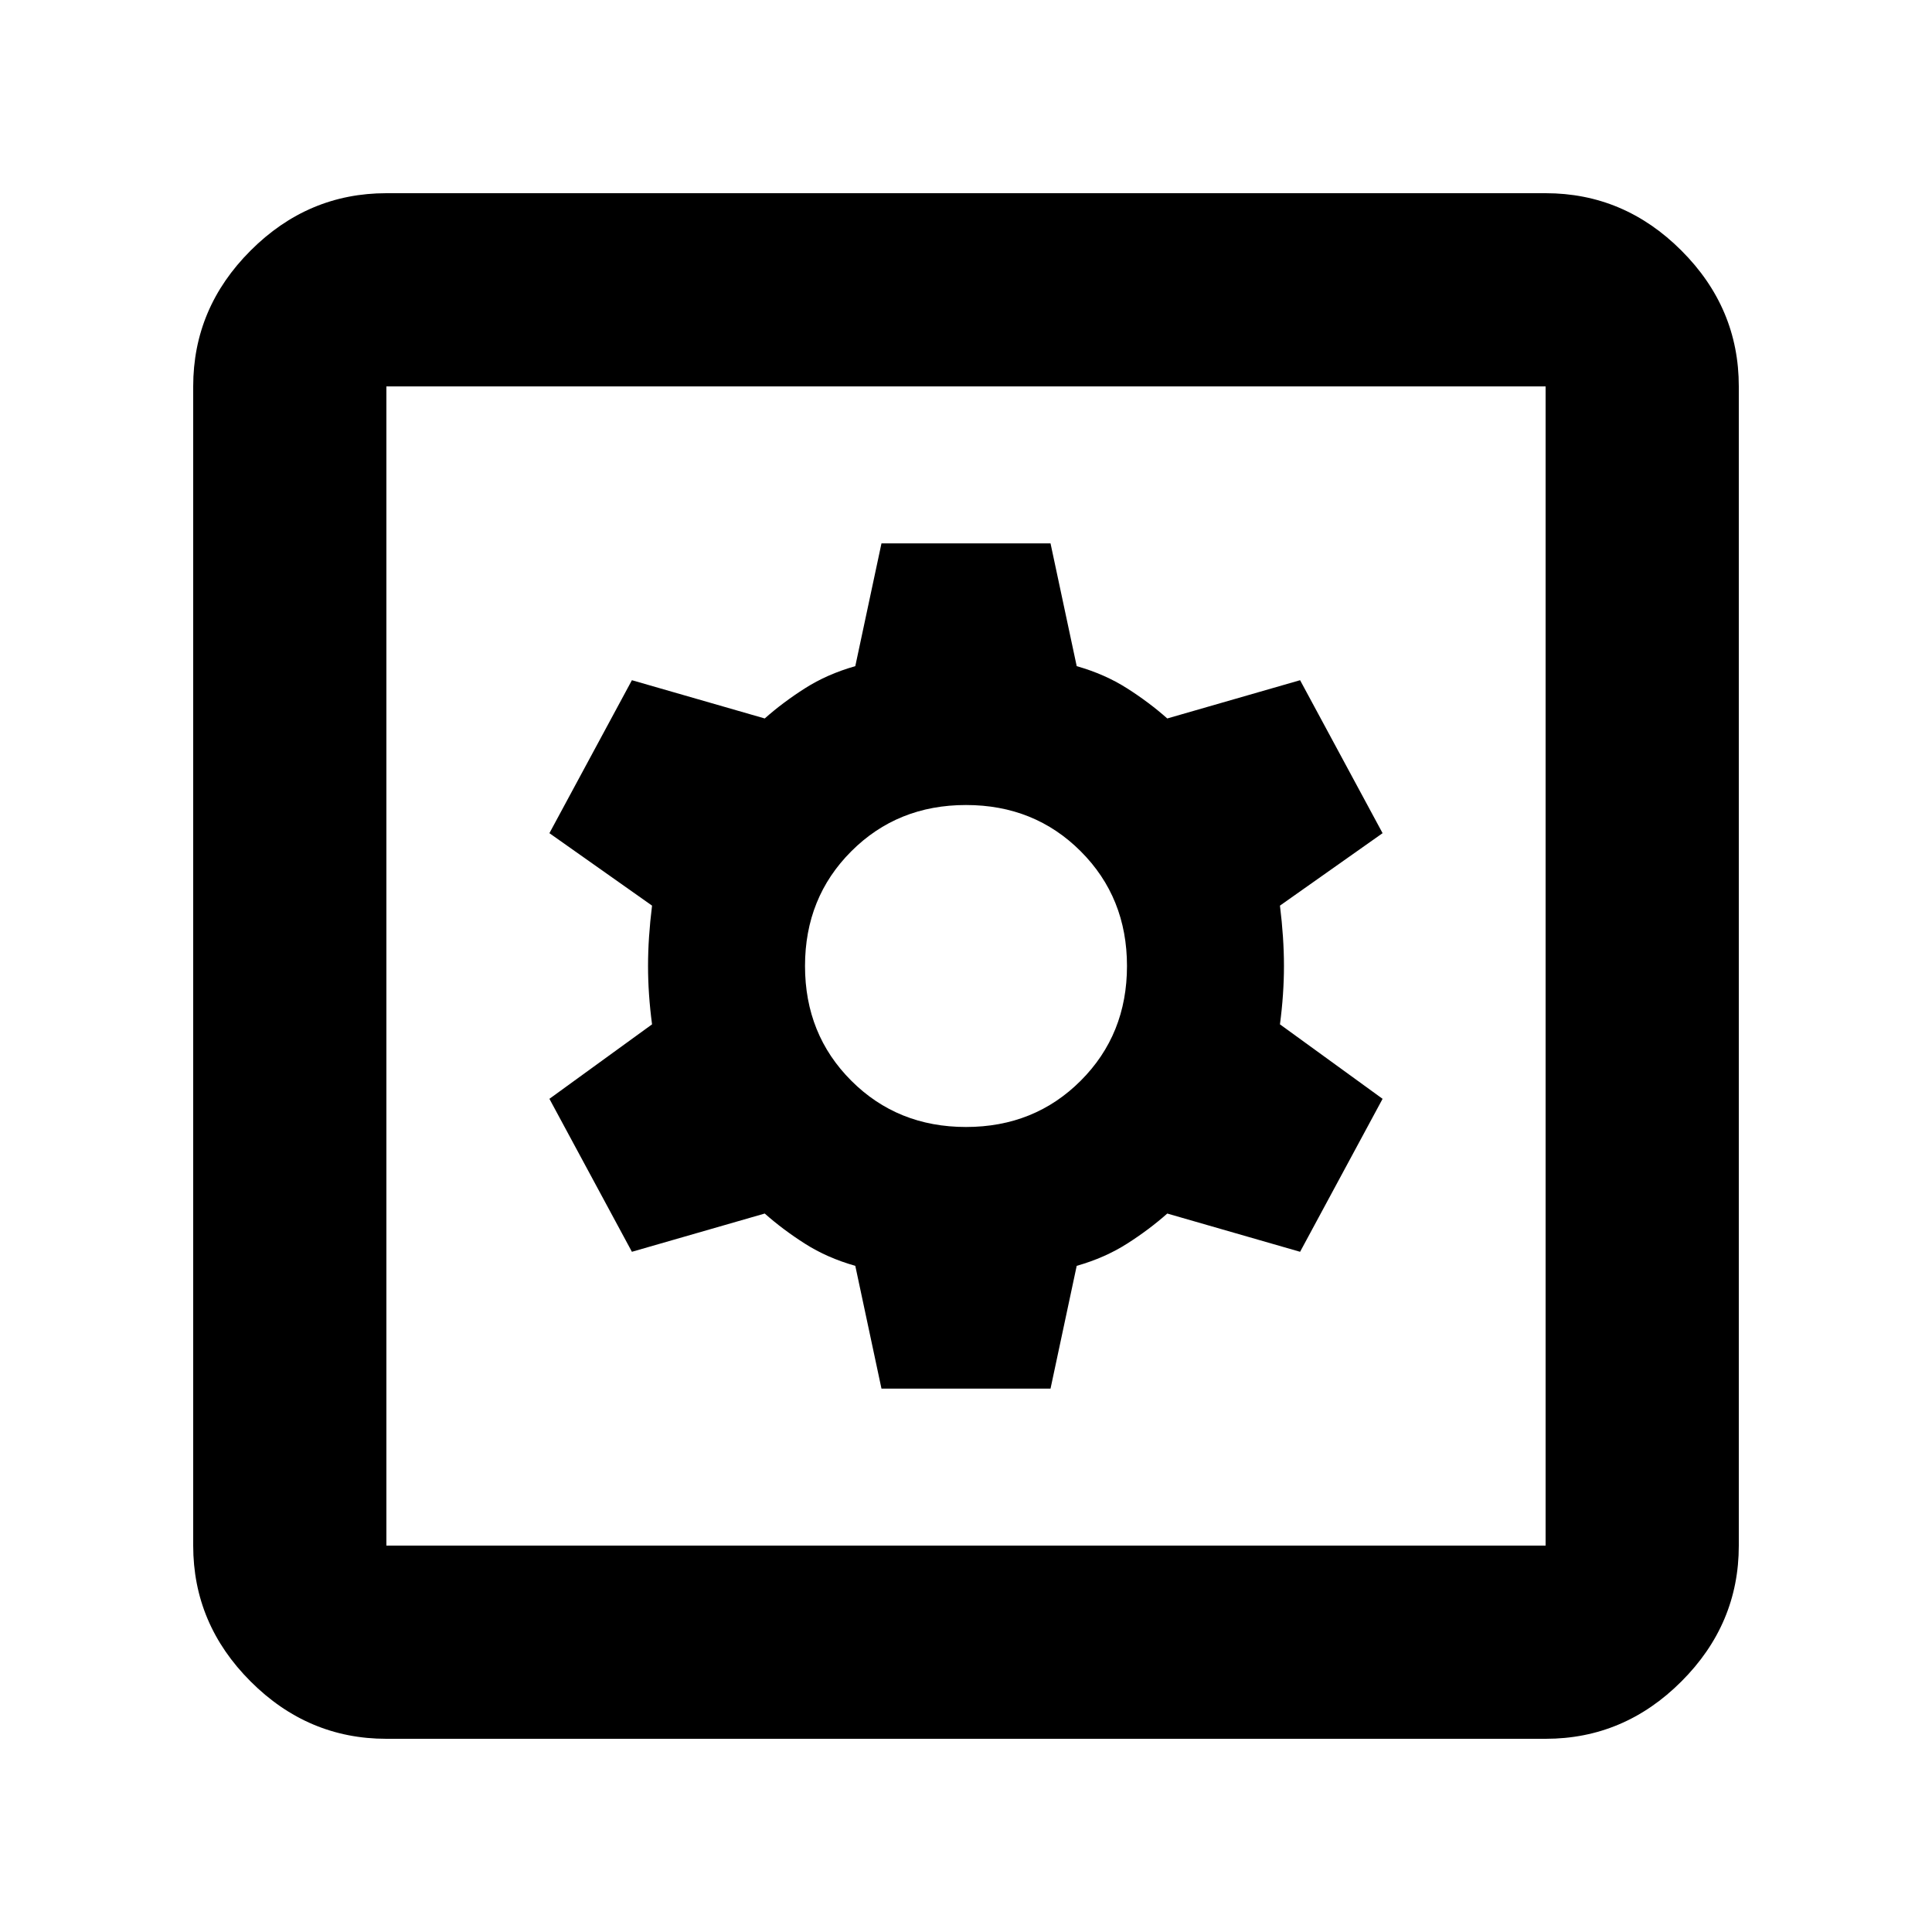 <svg xmlns="http://www.w3.org/2000/svg" height="40" width="40"><path d="M18.25 28.75h3.5l.542-2.542q.583-.166 1.041-.458.459-.292.834-.625l2.75.792 1.708-3.167-2.125-1.542q.083-.625.083-1.208t-.083-1.25l2.125-1.5-1.708-3.167-2.75.792q-.375-.333-.834-.625-.458-.292-1.041-.458l-.542-2.542h-3.5l-.542 2.542q-.583.166-1.041.458-.459.292-.834.625l-2.75-.792-1.708 3.167 2.125 1.5q-.083.667-.083 1.25t.083 1.208l-2.125 1.542 1.708 3.167 2.75-.792q.375.333.834.625.458.292 1.041.458ZM20 23.333q-1.417 0-2.375-.958T16.667 20q0-1.417.958-2.375T20 16.667q1.417 0 2.375.958T23.333 20q0 1.417-.958 2.375T20 23.333ZM8 36q-1.625 0-2.812-1.188Q4 33.625 4 32V8q0-1.625 1.188-2.812Q6.375 4 8 4h24q1.625 0 2.812 1.188Q36 6.375 36 8v24q0 1.625-1.188 2.812Q33.625 36 32 36Zm0-4h24V8H8v24ZM8 8v24V8Z"/></svg>